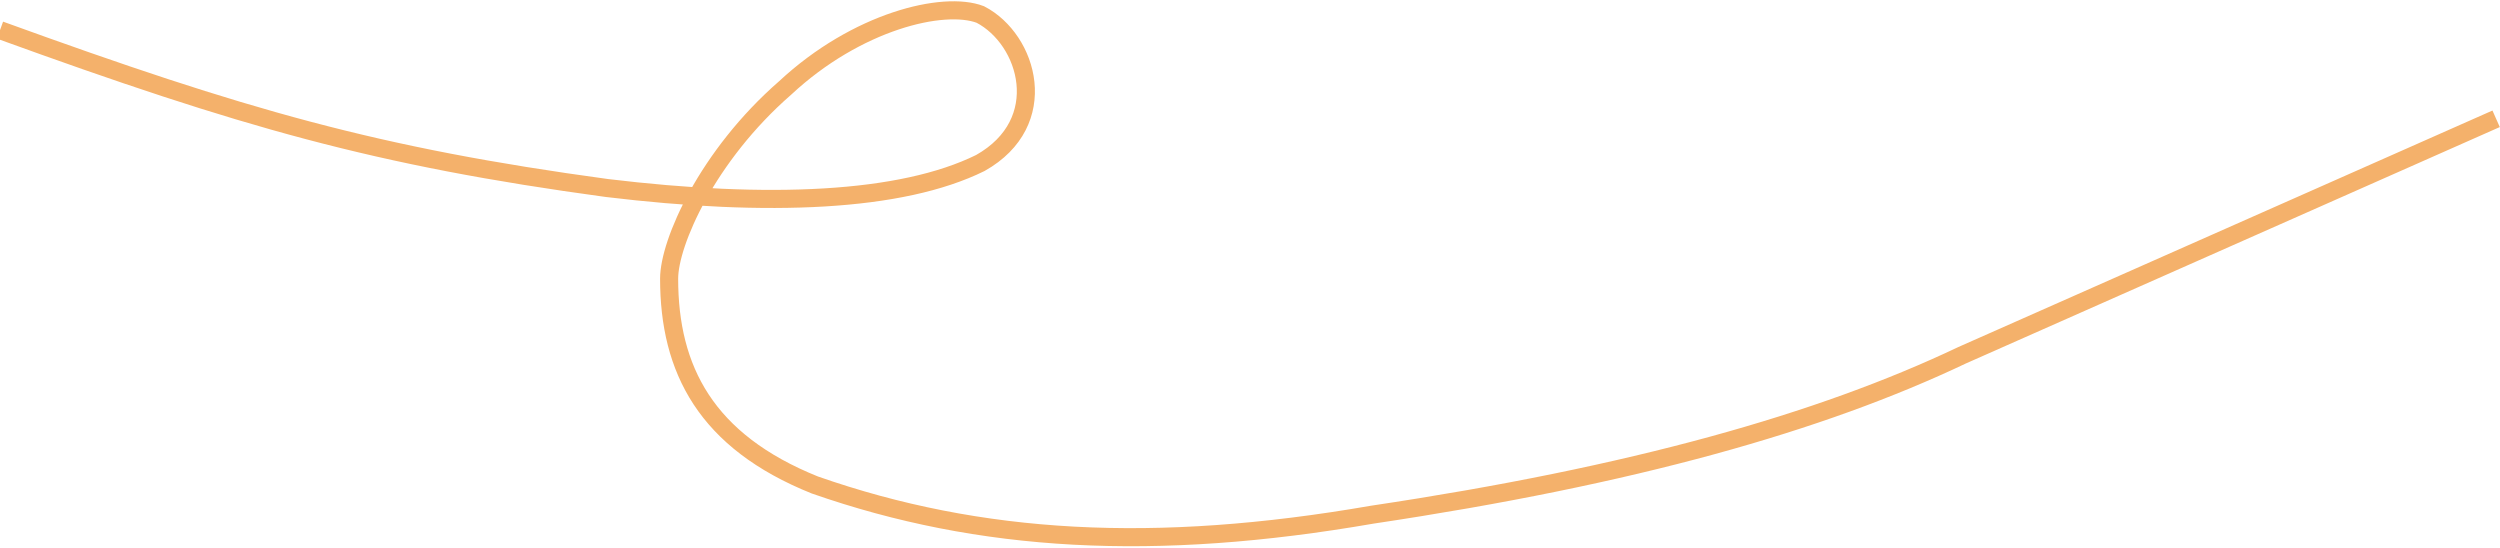 <svg width="968" height="212" viewBox="0 0 968 212" fill="none" xmlns="http://www.w3.org/2000/svg">
<path d="M0 11.67C94.397 45.914 145.716 60.659 234.984 72.796C297.338 80.323 348.916 78.243 379.59 63.112C407.525 47.377 398.214 15.301 379.59 5.618C365.349 0.171 331.76 8.192 304.001 34.062C273.84 60.346 259.085 93.978 259.085 107.898C259.085 143 273.327 170.84 315.503 187.785C379.59 210.178 447.083 213.899 531.317 199.284C632.245 184.193 704.953 163.577 759.728 137.553L966.5 46" stroke="#F4B16B" stroke-width="7"/>
</svg>
